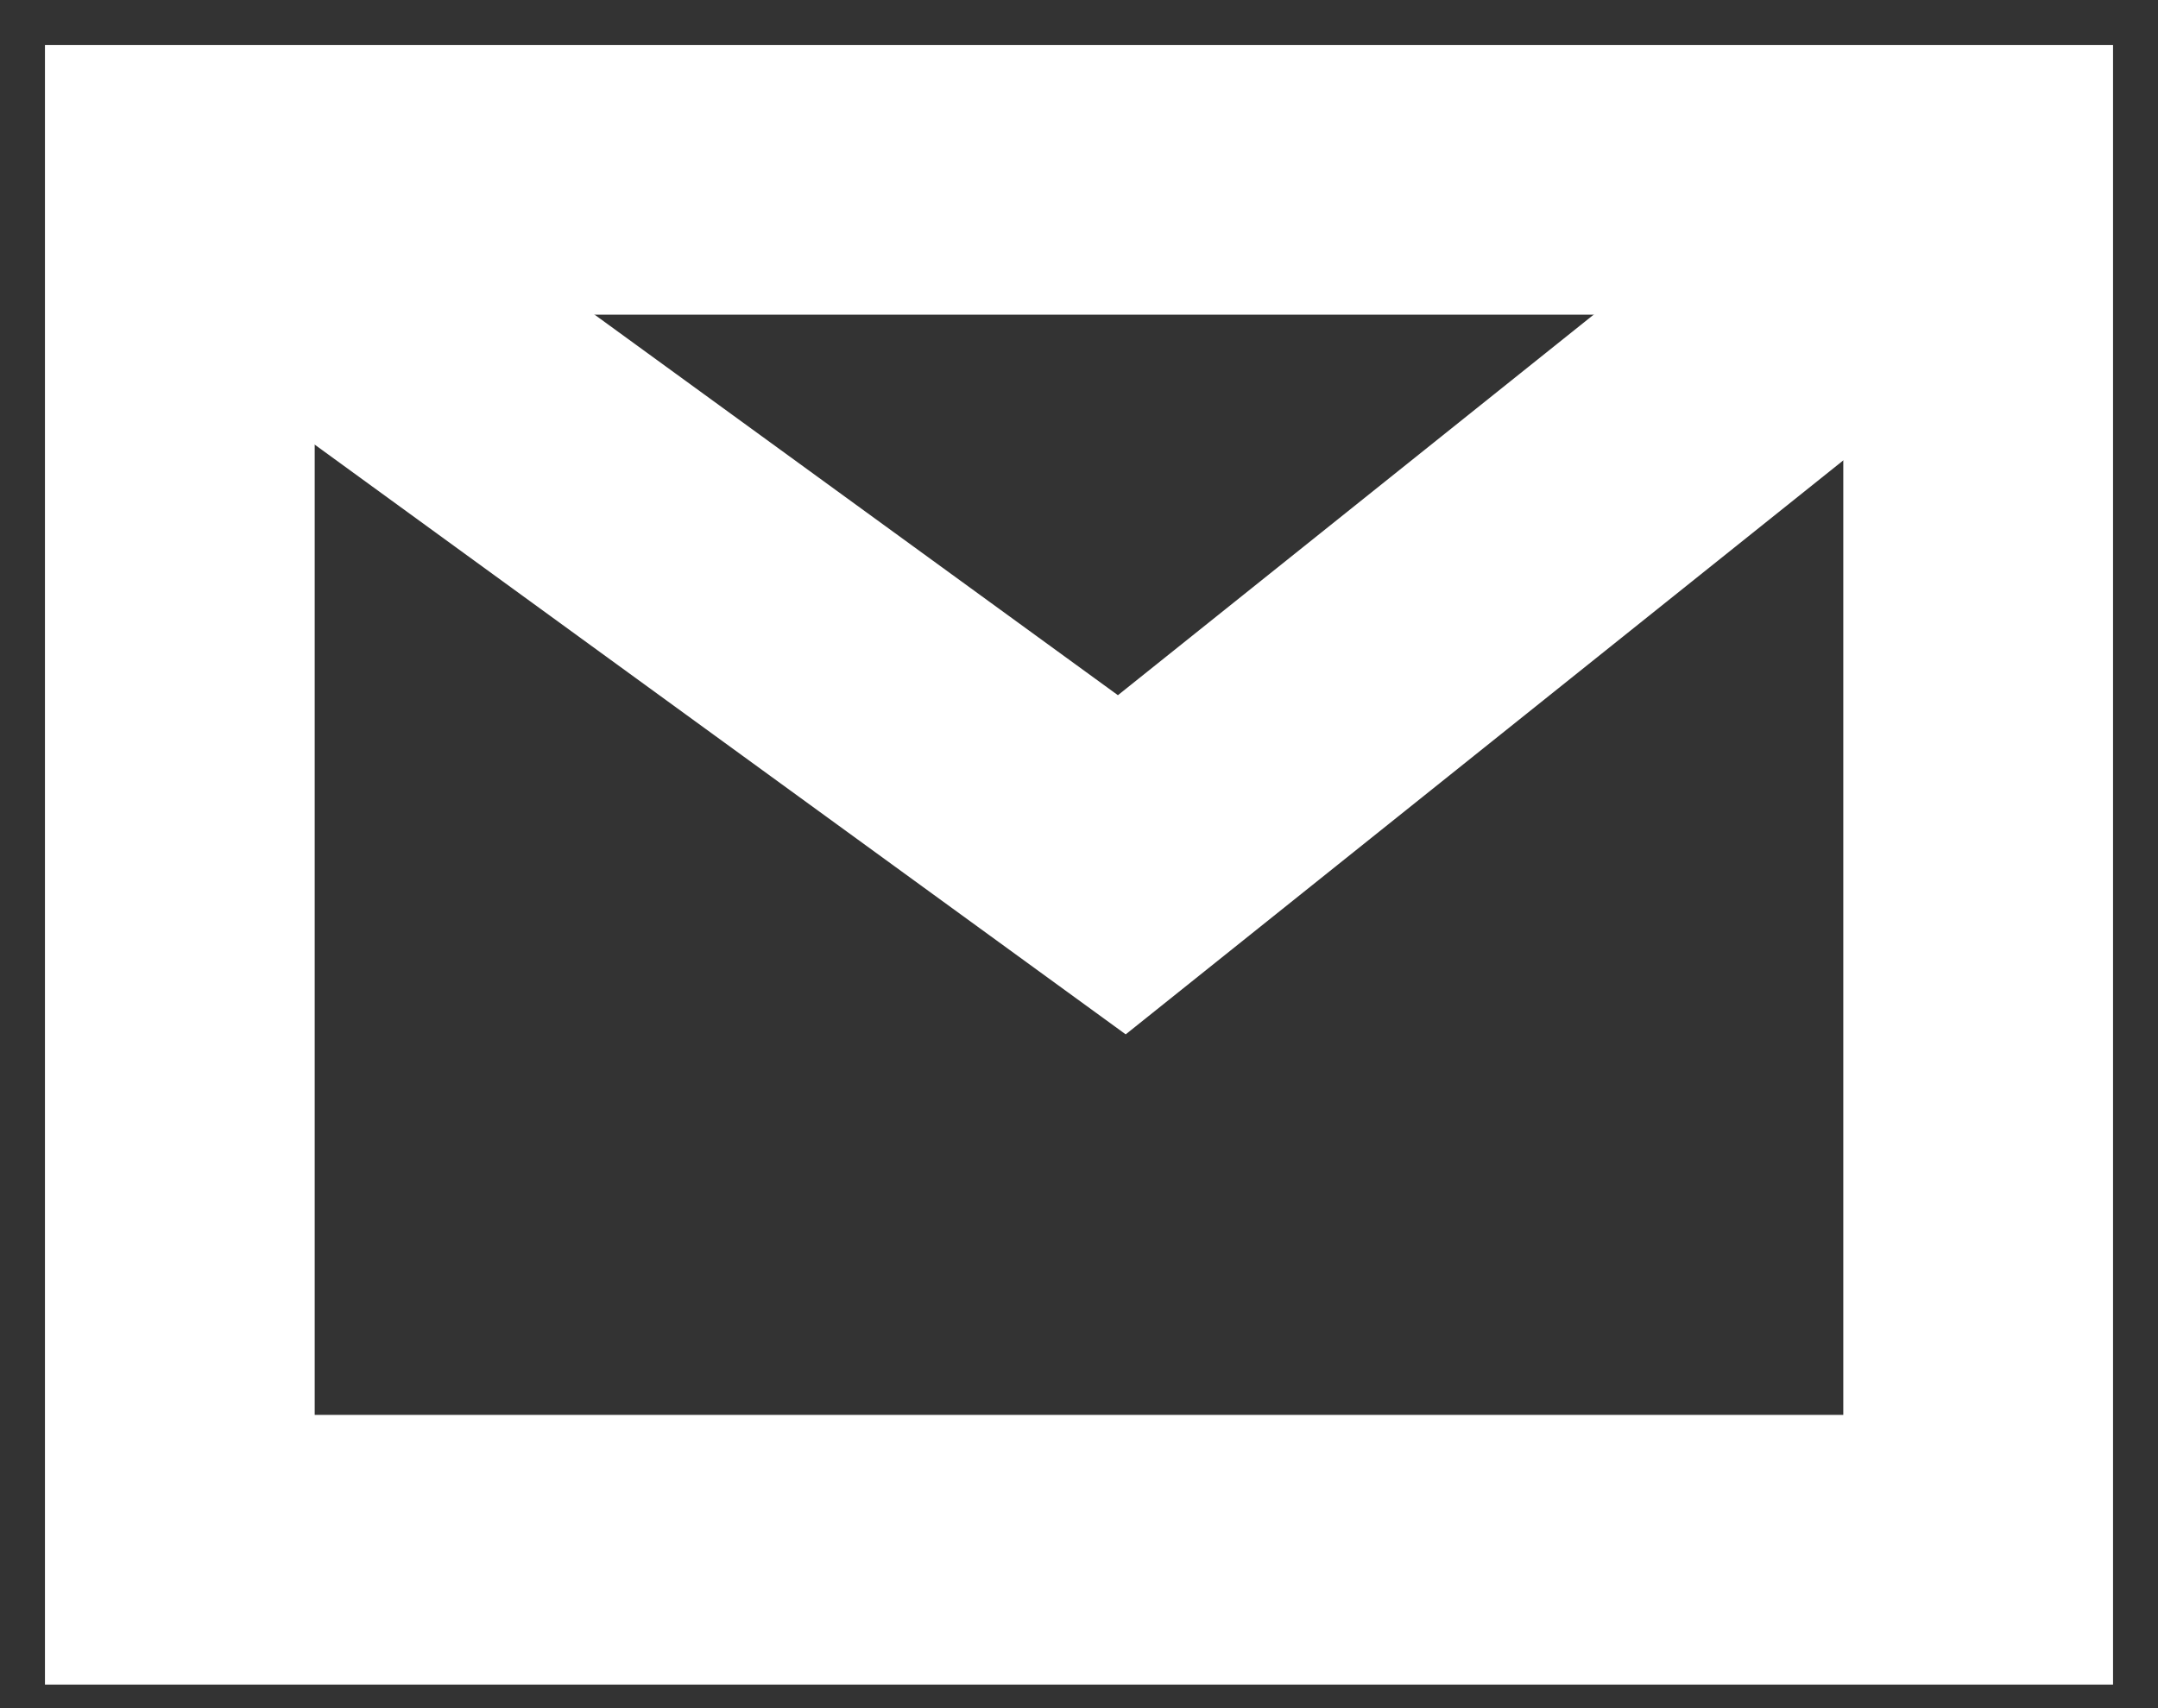 <?xml version="1.0" encoding="UTF-8" standalone="no"?>
<svg width="24px" height="19px" viewBox="0 0 24 19" version="1.1" xmlns="http://www.w3.org/2000/svg" xmlns:xlink="http://www.w3.org/1999/xlink">
    <rect x="0" y="0" width="24" height="19" fill="#333333" stroke="none"/>
    <!-- Generator: Sketch 3.8.3 (29802) - http://www.bohemiancoding.com/sketch -->
    <title>Mail</title>
    <desc>Created with Sketch.</desc>
    <defs></defs>
    <g id="Welcome" stroke="none" stroke-width="1" fill="none" fill-rule="evenodd">
        <g id="Upcoming-Events-Desktop-HD" transform="translate(-248, -2626)" stroke="#FFFFFF">
            <g id="Footer" transform="translate(0, 2606)">
                <g id="Mail" transform="translate(250, 22)">
                    <g id="Group-3-Copy">
                        <g>
                            <g>
                                <rect id="Rectangle-15" stroke-width="3" x="0" y="0" width="20" height="15.238"></rect>
                                <polyline id="Path-112" stroke-width="3" points="0 0 10.476 7.619 20 0"></polyline>
                            </g>
                        </g>
                    </g>
                </g>
            </g>
        </g>
    </g>
</svg>
